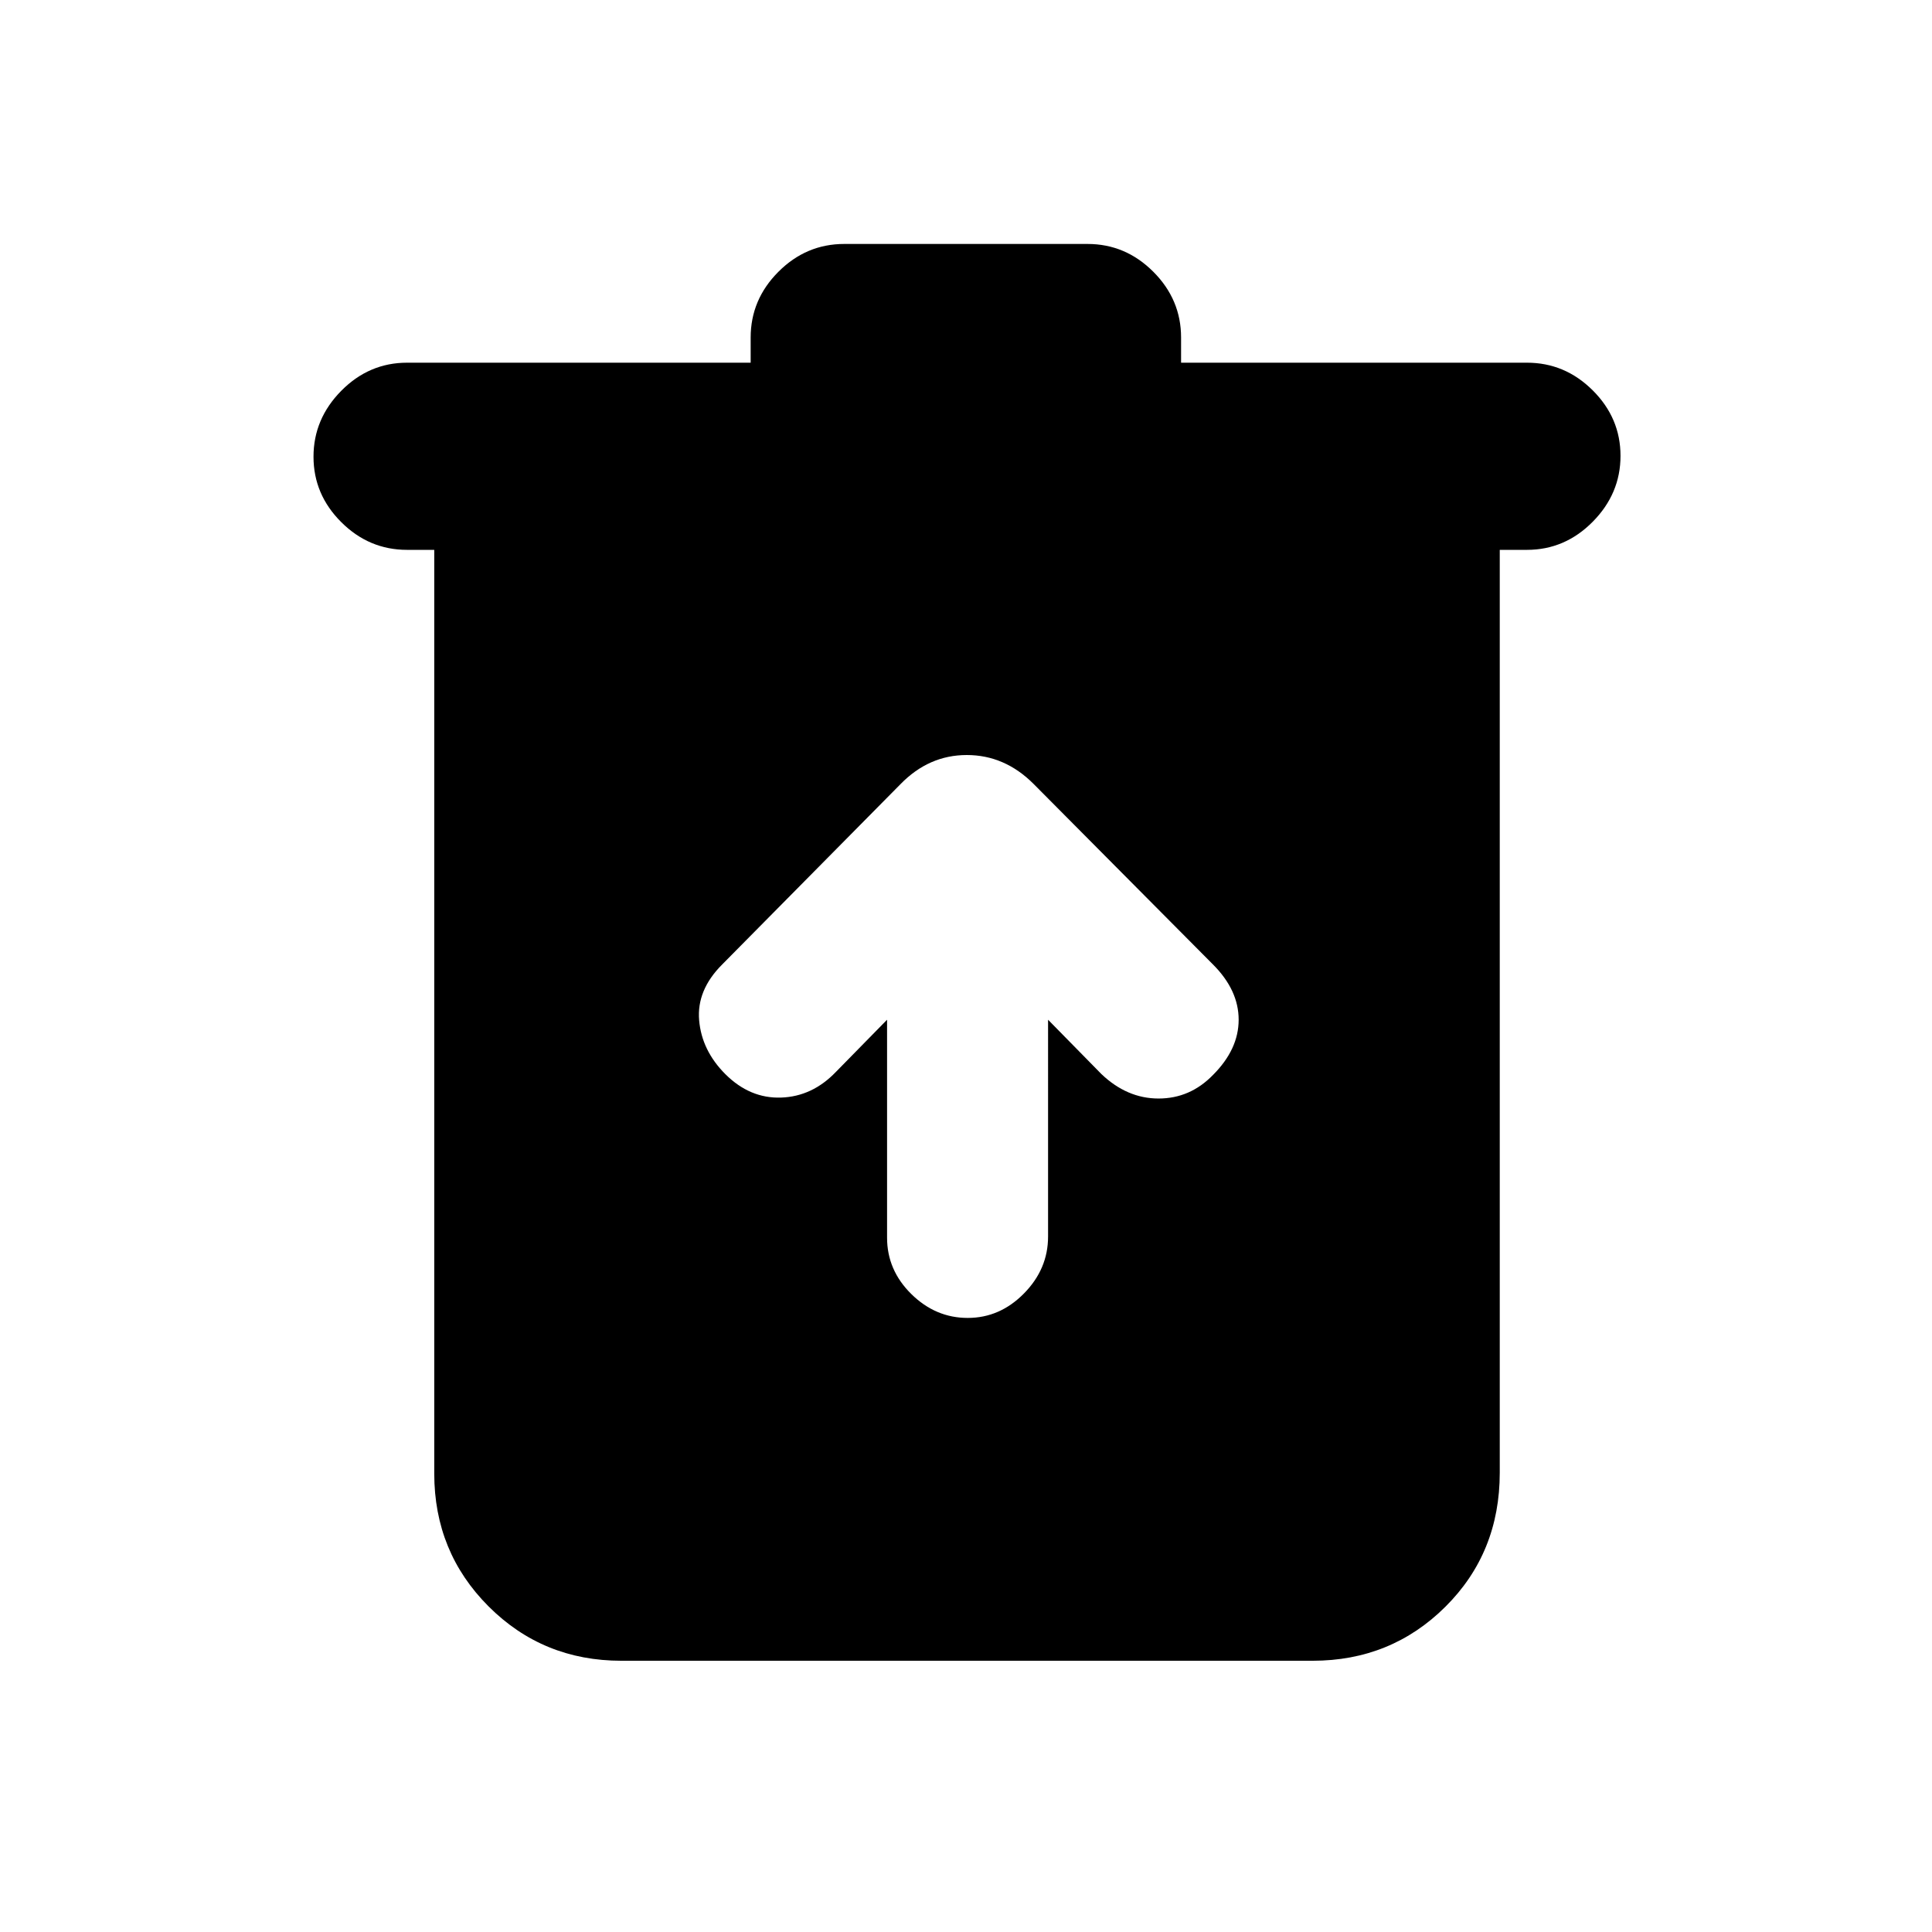 <svg xmlns="http://www.w3.org/2000/svg" height="20" viewBox="0 -960 960 960" width="20"><path d="M308.78-134.78q-39 0-66-27t-27-66v-459h-13.5q-18.89 0-32.69-13.75-13.81-13.74-13.81-32.54 0-18.8 13.81-32.76 13.8-13.95 32.69-13.95H373v-12.5q0-18.89 13.81-32.7 13.8-13.8 32.69-13.8h120.87q18.89 0 32.69 13.8 13.81 13.81 13.81 32.7v12.5h171.85q18.89 0 32.69 13.74 13.81 13.75 13.81 32.55 0 18.79-13.81 32.75-13.8 13.96-32.69 13.96h-13.5v458.56q0 39.74-27 66.59t-66 26.85H308.78Zm132-318.52v108.31q0 16.12 12.05 27.99 12.05 11.87 28.02 11.87 15.98 0 27.95-12.15 11.98-12.15 11.98-28.28V-453.3l26.46 26.95q12.76 12.2 28.44 12.2 15.68 0 27.04-11.7 12.76-12.76 12.76-27.45 0-14.7-12.76-27.46l-89.18-89.75q-14.32-14.32-33.16-14.32-18.83 0-32.92 14.46l-88.61 89.61Q346.09-468 347.4-452.99q1.32 15.01 13.01 26.71 12.2 12.19 27.71 11.66 15.51-.53 27.21-12.73l25.45-25.95Z"/></svg>